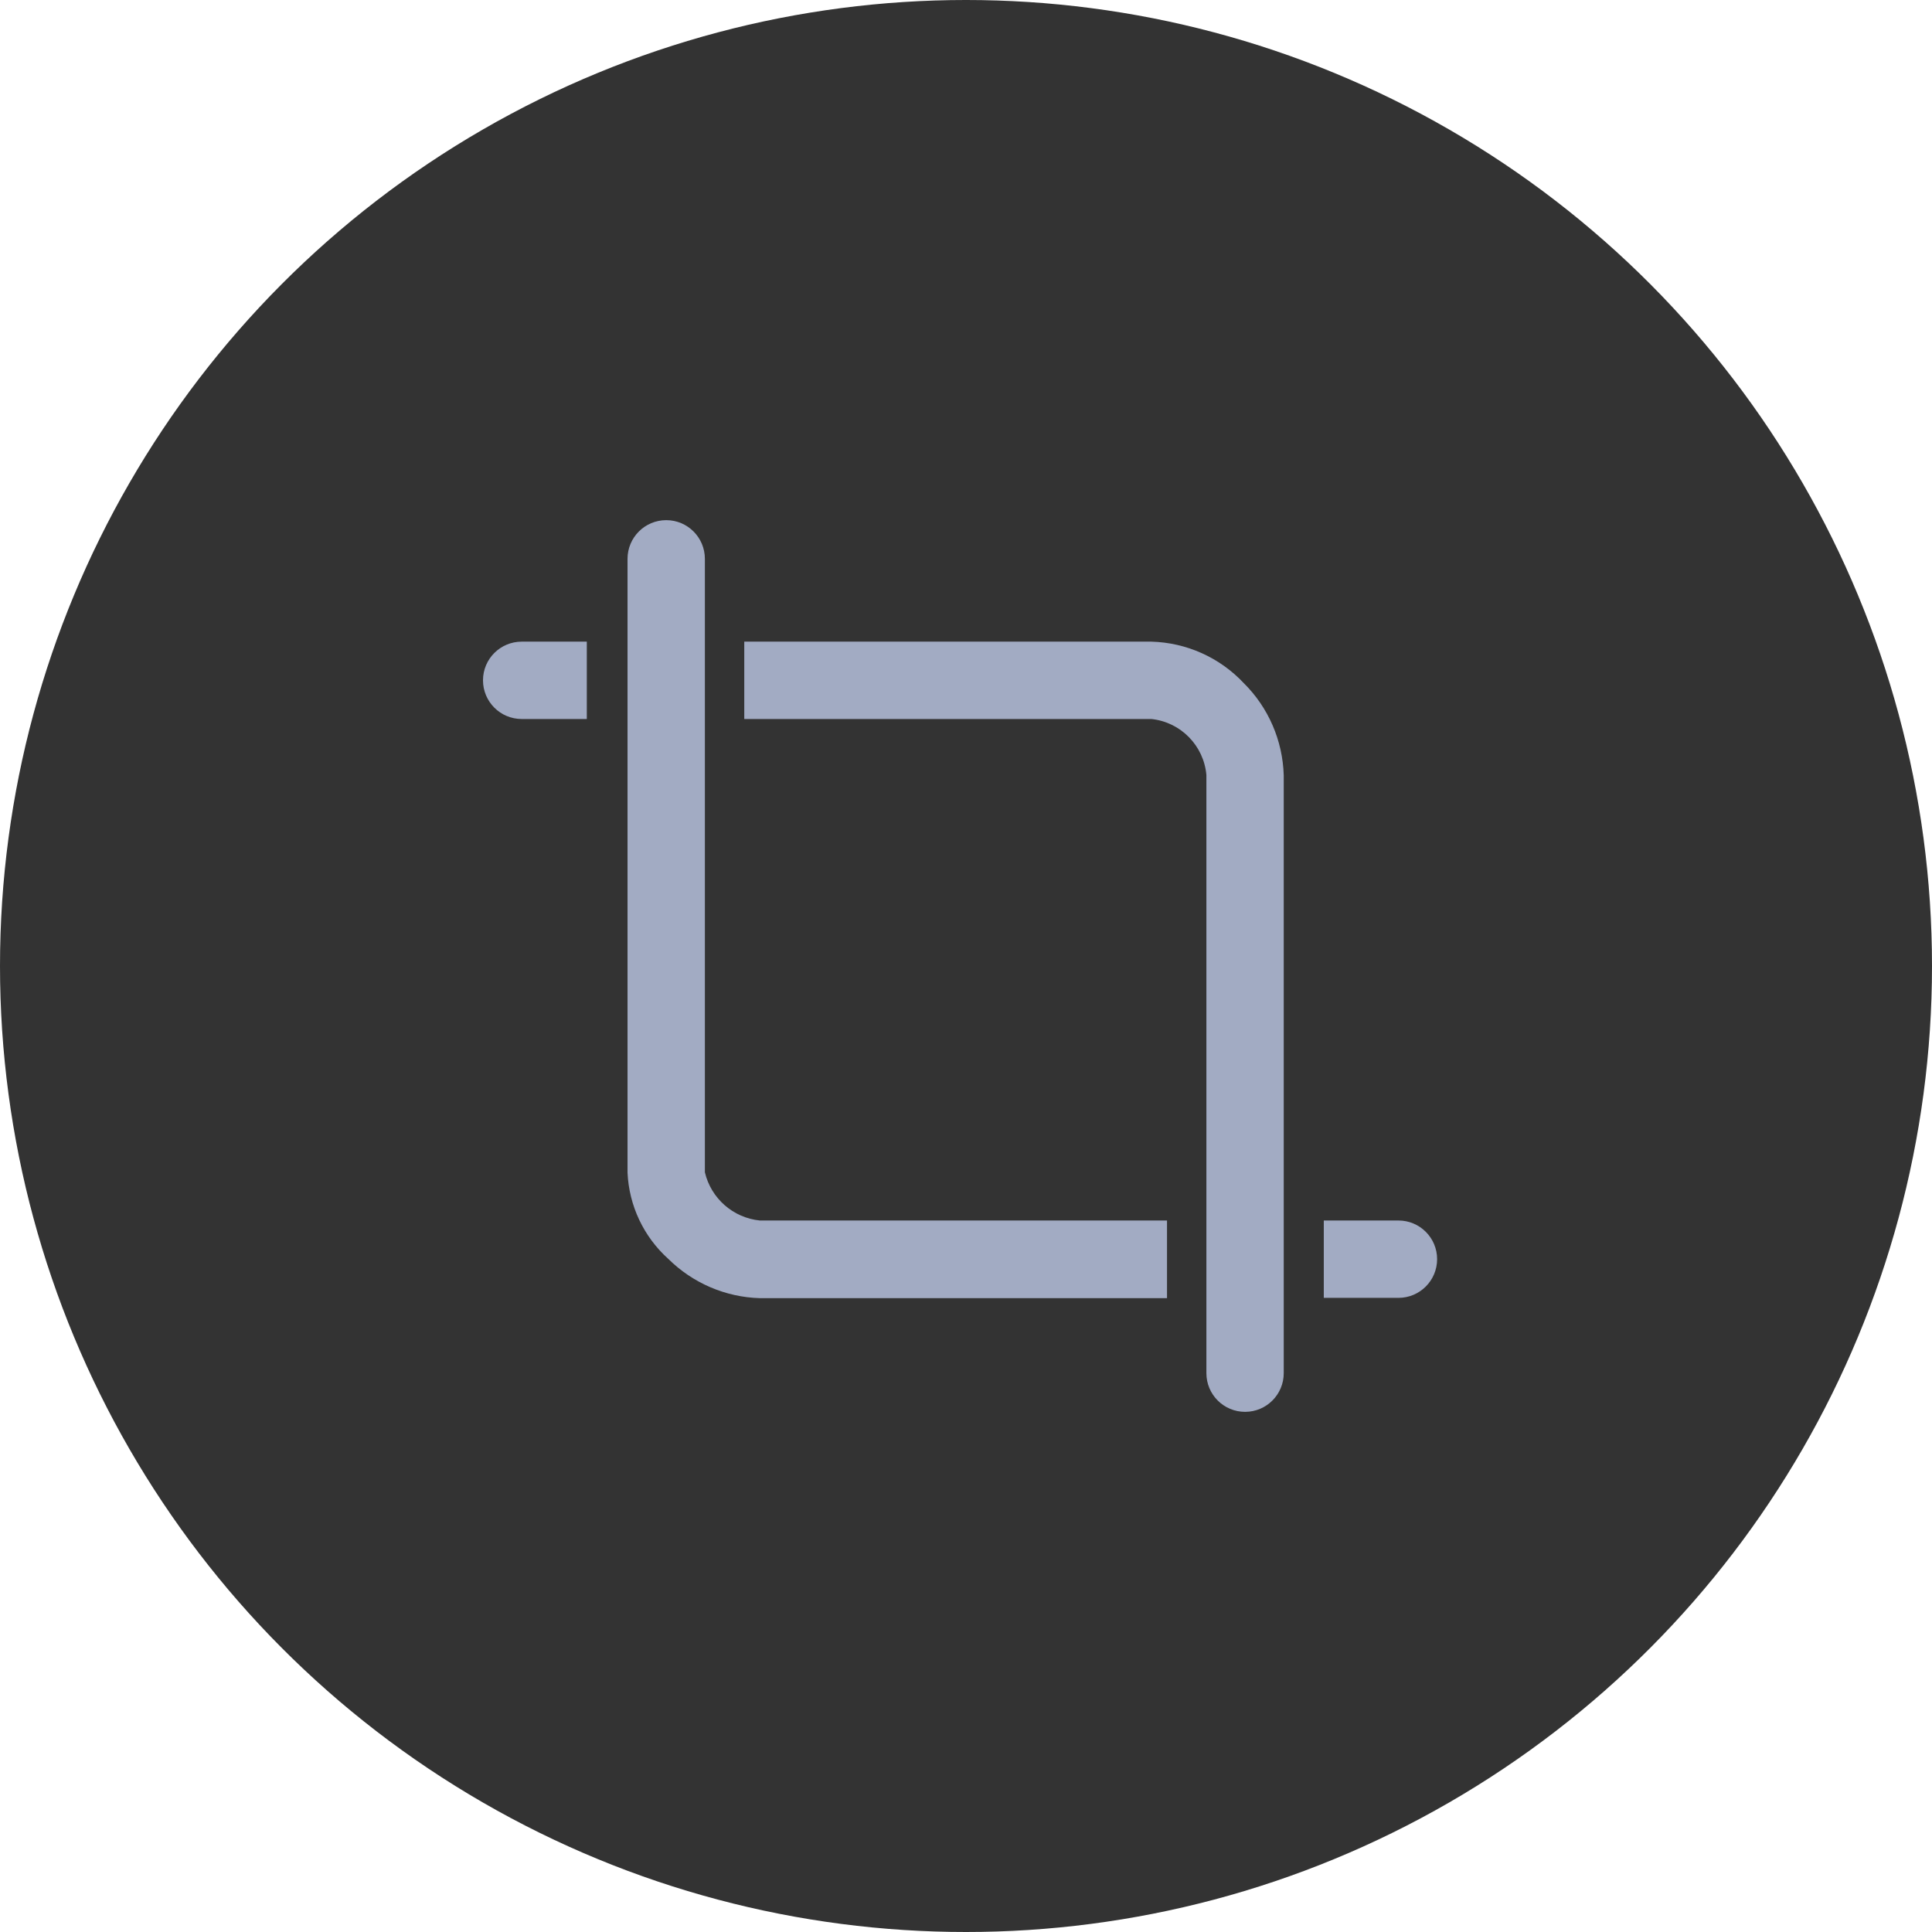 <?xml version="1.0" encoding="UTF-8"?>
<svg width="26px" height="26px" viewBox="0 0 26 26" version="1.1" xmlns="http://www.w3.org/2000/svg" xmlns:xlink="http://www.w3.org/1999/xlink">
    <!-- Generator: Sketch 61 (89581) - https://sketch.com -->
    <title>preview_cut_normal</title>
    <desc>Created with Sketch.</desc>
    <g id="图标" stroke="none" stroke-width="1" fill="none" fill-rule="evenodd">
        <g id="切图" transform="translate(-524, -282)">
            <g id="preview_cut_normal" transform="translate(524, 282)">
                <circle id="椭圆形备份-4" fill-opacity="0.8" fill="#000000" cx="13" cy="13" r="13"></circle>
                <path d="M15.495,8.635 C15.967,8.648 16.414,8.848 16.737,9.192 C17.07,9.521 17.262,9.966 17.276,10.434 L17.276,10.434 L17.276,18.479 C17.276,18.767 17.043,19 16.756,19 C16.468,19 16.235,18.767 16.235,18.479 L16.235,18.479 L16.235,10.429 C16.2,10.034 15.89,9.718 15.495,9.676 L15.495,9.676 L10.016,9.676 L10.016,8.635 Z M8.966,7 C9.253,7 9.486,7.233 9.486,7.521 L9.486,7.521 L9.486,15.776 C9.569,16.128 9.866,16.389 10.226,16.425 L10.226,16.425 L15.705,16.425 L15.705,17.47 L10.226,17.47 C9.763,17.457 9.322,17.267 8.993,16.941 C8.662,16.643 8.465,16.225 8.445,15.781 L8.445,15.781 L8.445,7.521 C8.445,7.233 8.678,7 8.966,7 Z M18.82,16.425 C19.107,16.425 19.34,16.658 19.34,16.945 C19.34,17.233 19.107,17.466 18.82,17.466 L18.82,17.466 L17.815,17.466 L17.815,16.425 Z M7.897,8.635 L7.897,9.676 L7.021,9.676 C6.733,9.676 6.5,9.443 6.5,9.155 C6.5,8.868 6.733,8.635 7.021,8.635 L7.021,8.635 L7.897,8.635 Z" id="形状结合" fill="#A2ABC3" fill-rule="nonzero"></path>
            </g>
        </g>
    </g>
</svg>